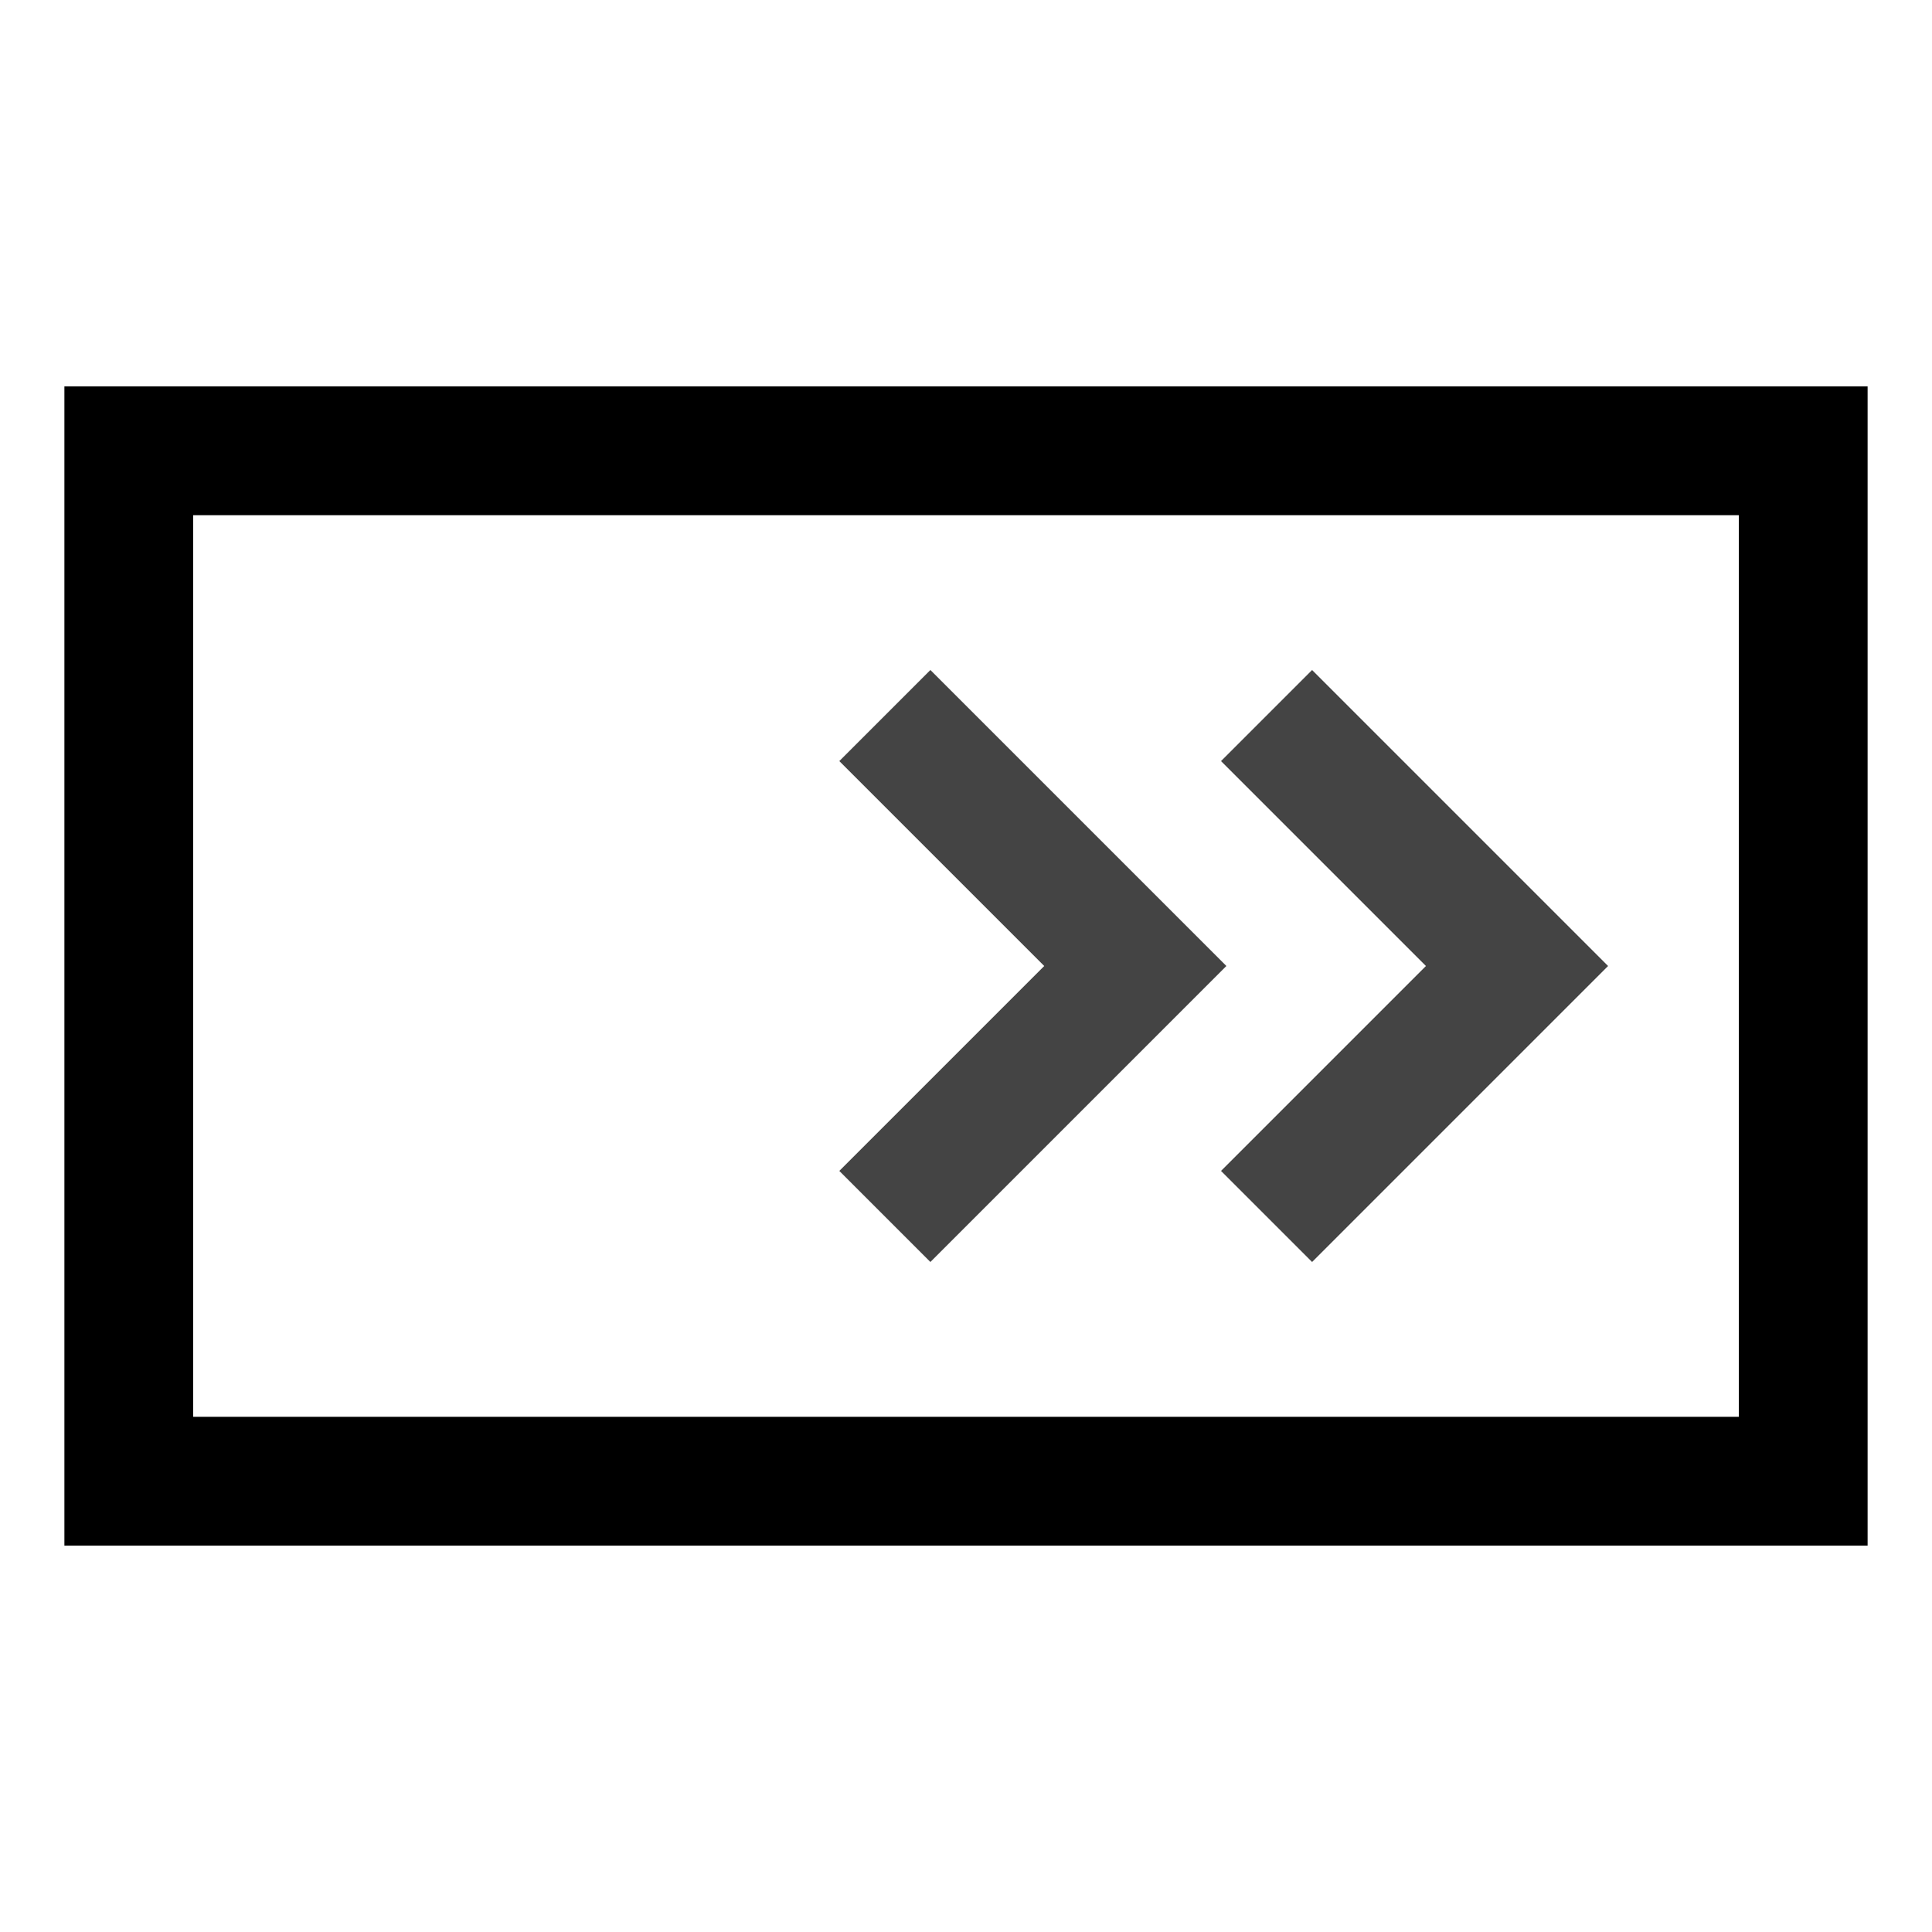 <svg width="30" height="30" viewBox="0 0 30 30" version="1.1" xmlns="http://www.w3.org/2000/svg" xmlns:xlink="http://www.w3.org/1999/xlink" xml:space="preserve" xmlns:serif="http://www.serif.com/" style="fill-rule:evenodd;clip-rule:evenodd;">
    <path d="M29,6L1,6L1,24L29,24L29,6ZM27,8L27,22L3,22L3,8L27,8Z"/>
    <path d="M19.667,11.111L23.556,15L19.667,18.889" stroke="#444" style="fill:none;fill-rule:nonzero;stroke-width:2px;"/>
    <path d="M13.74,11.111L17.629,15L13.74,18.889" stroke="#444" style="fill:none;fill-rule:nonzero;stroke-width:2px;"/>
</svg>
